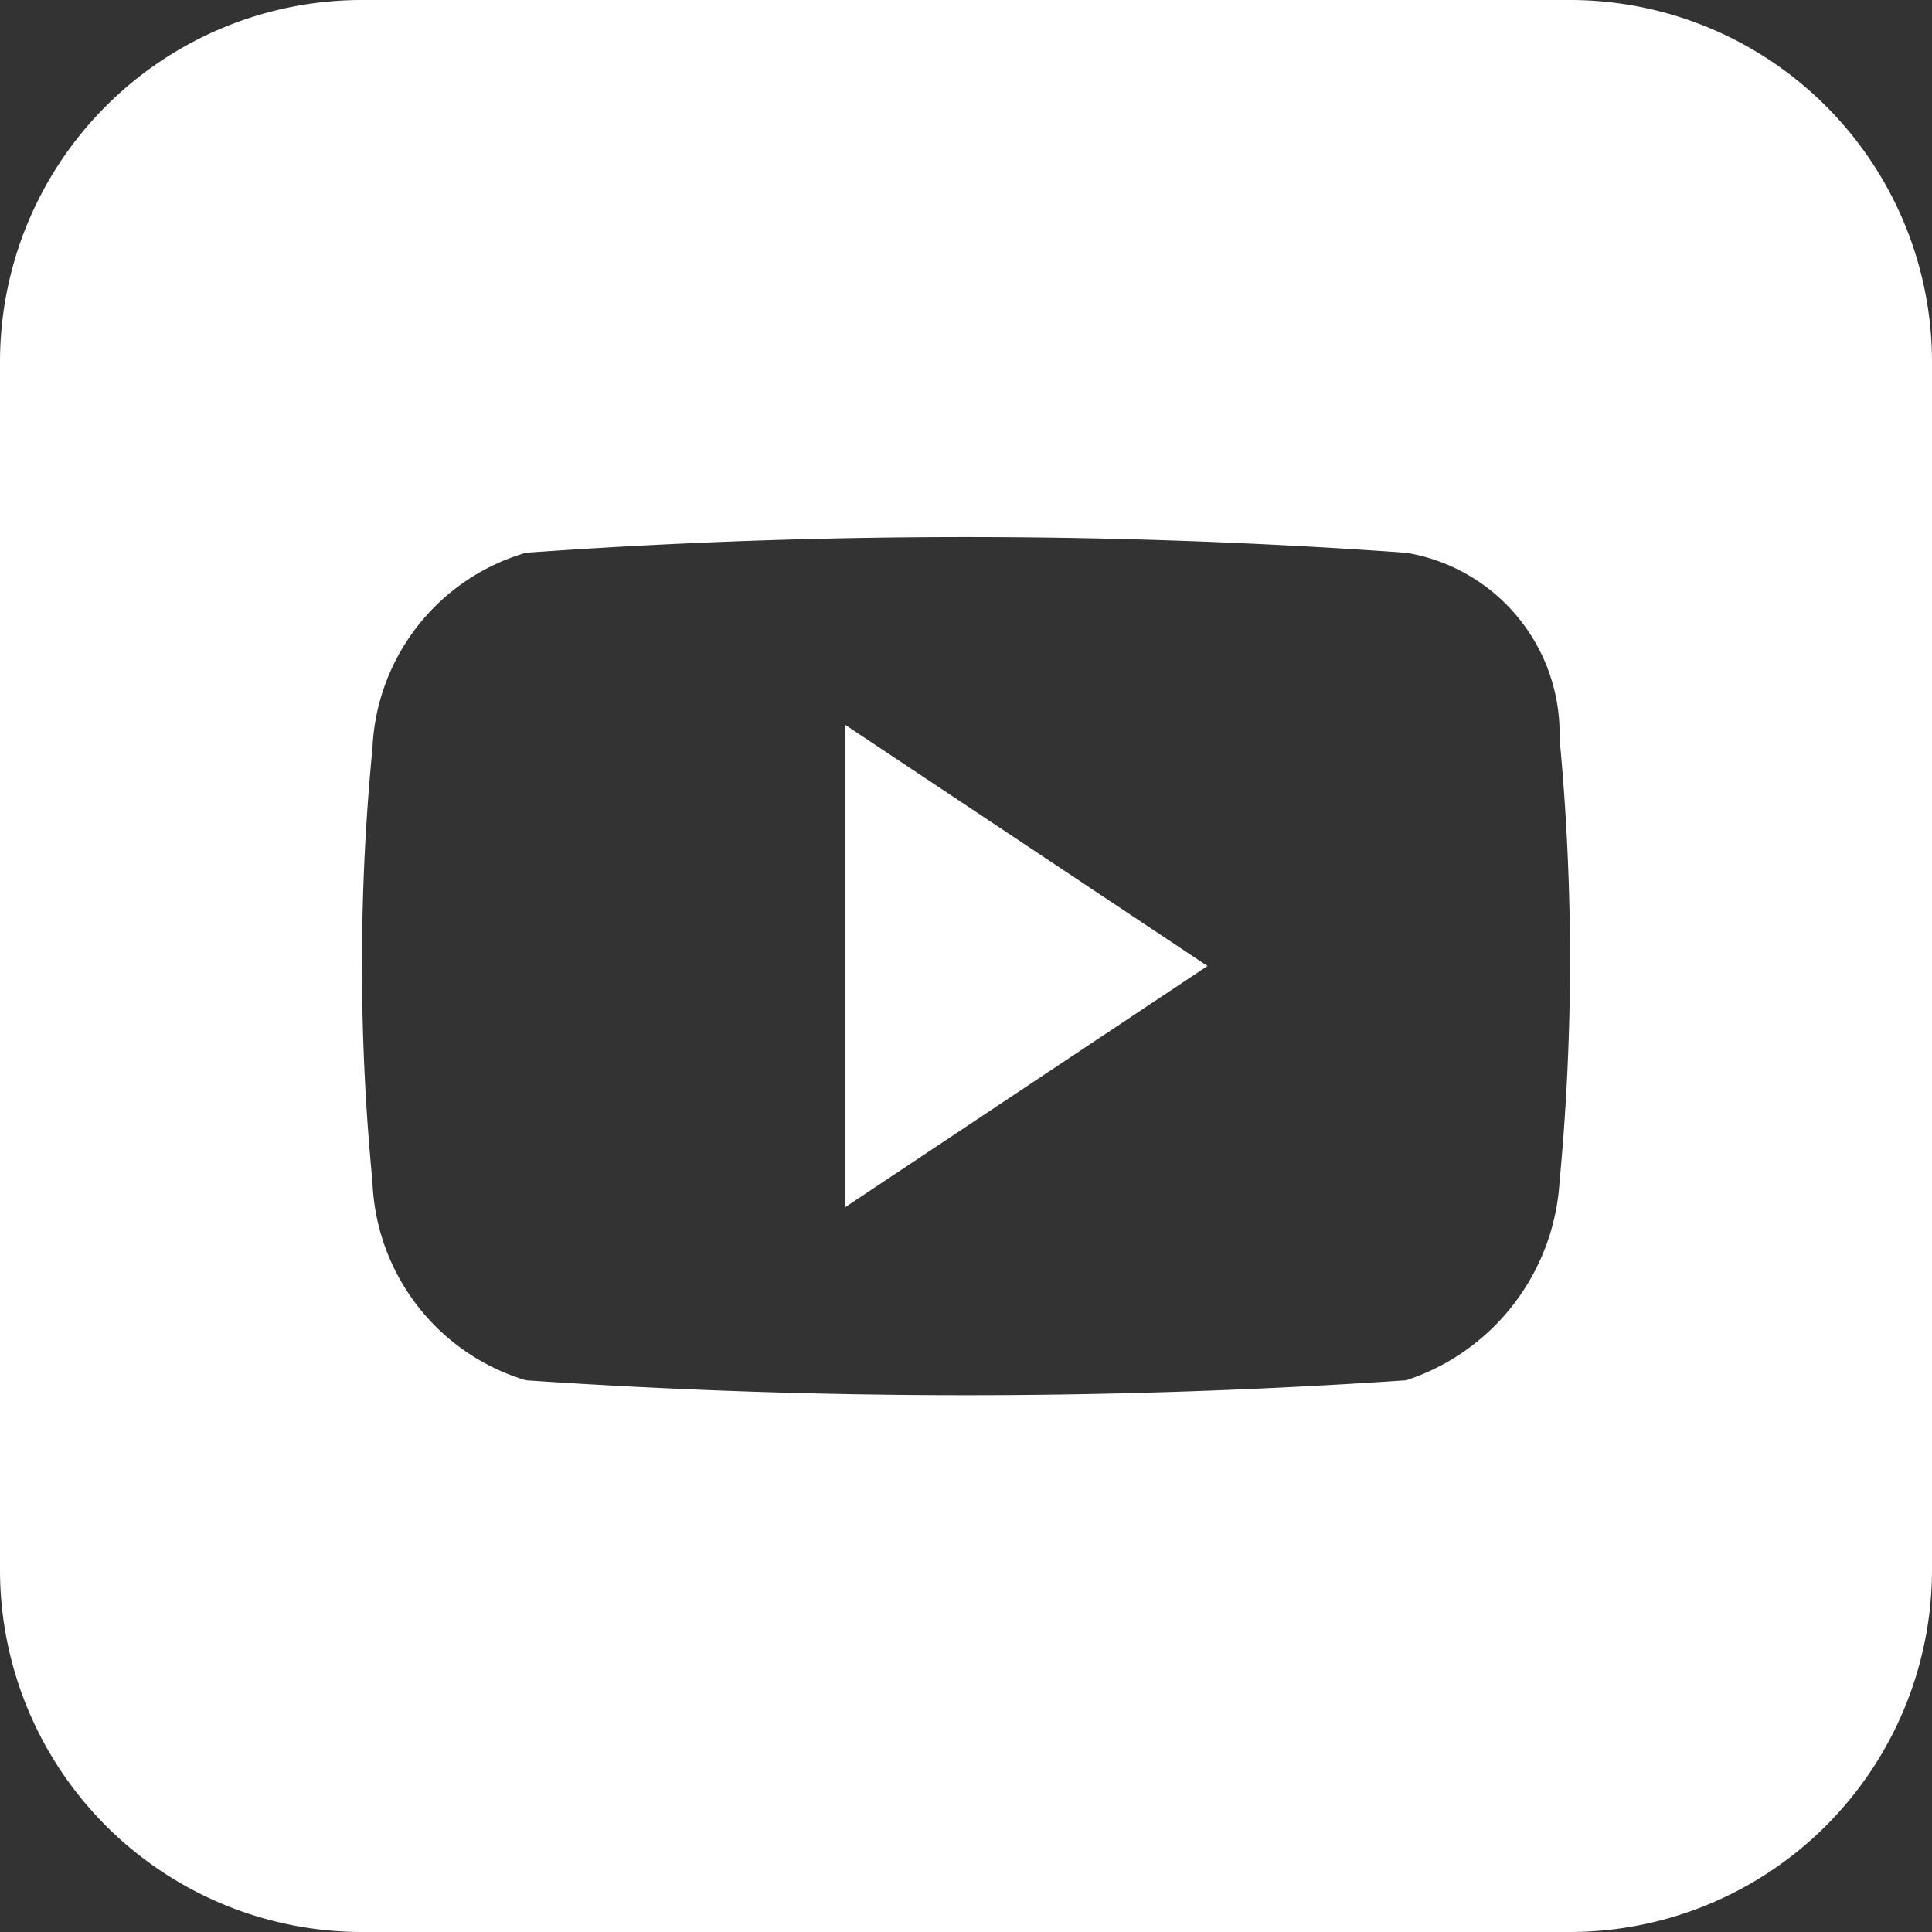 <svg xmlns="http://www.w3.org/2000/svg" width="18" height="18" viewBox="0 0 18 18">
  <rect x="0" y="0" width="18" height="18" fill="#333333" stroke="none"/>
  <defs>
    <style>
      .cls-1 {
        fill: #ffffff;
        fill-rule: evenodd;
      }
    </style>
  </defs>
  <path id="Forma_1" data-name="Forma 1" class="cls-1" d="M1664.87,3956.25l3.38-2.25-3.38-2.25v4.5Zm6.75-11.25h-11.25a3.372,3.372,0,0,0-3.37,3.37v11.25a3.374,3.374,0,0,0,3.37,3.38h11.25a3.376,3.376,0,0,0,3.38-3.38v-11.25A3.374,3.374,0,0,0,1671.62,3945Zm-0.09,11.01a2.081,2.081,0,0,1-1.43,1.85,60.641,60.641,0,0,1-8.2,0,2.009,2.009,0,0,1-1.43-1.85,20.974,20.974,0,0,1,0-4.04,1.987,1.987,0,0,1,1.43-1.82,57.542,57.542,0,0,1,8.2,0,1.708,1.708,0,0,1,1.43,1.73A21.917,21.917,0,0,1,1671.53,3956.01Z" transform="translate(-1657 -3945)"/>
</svg>
